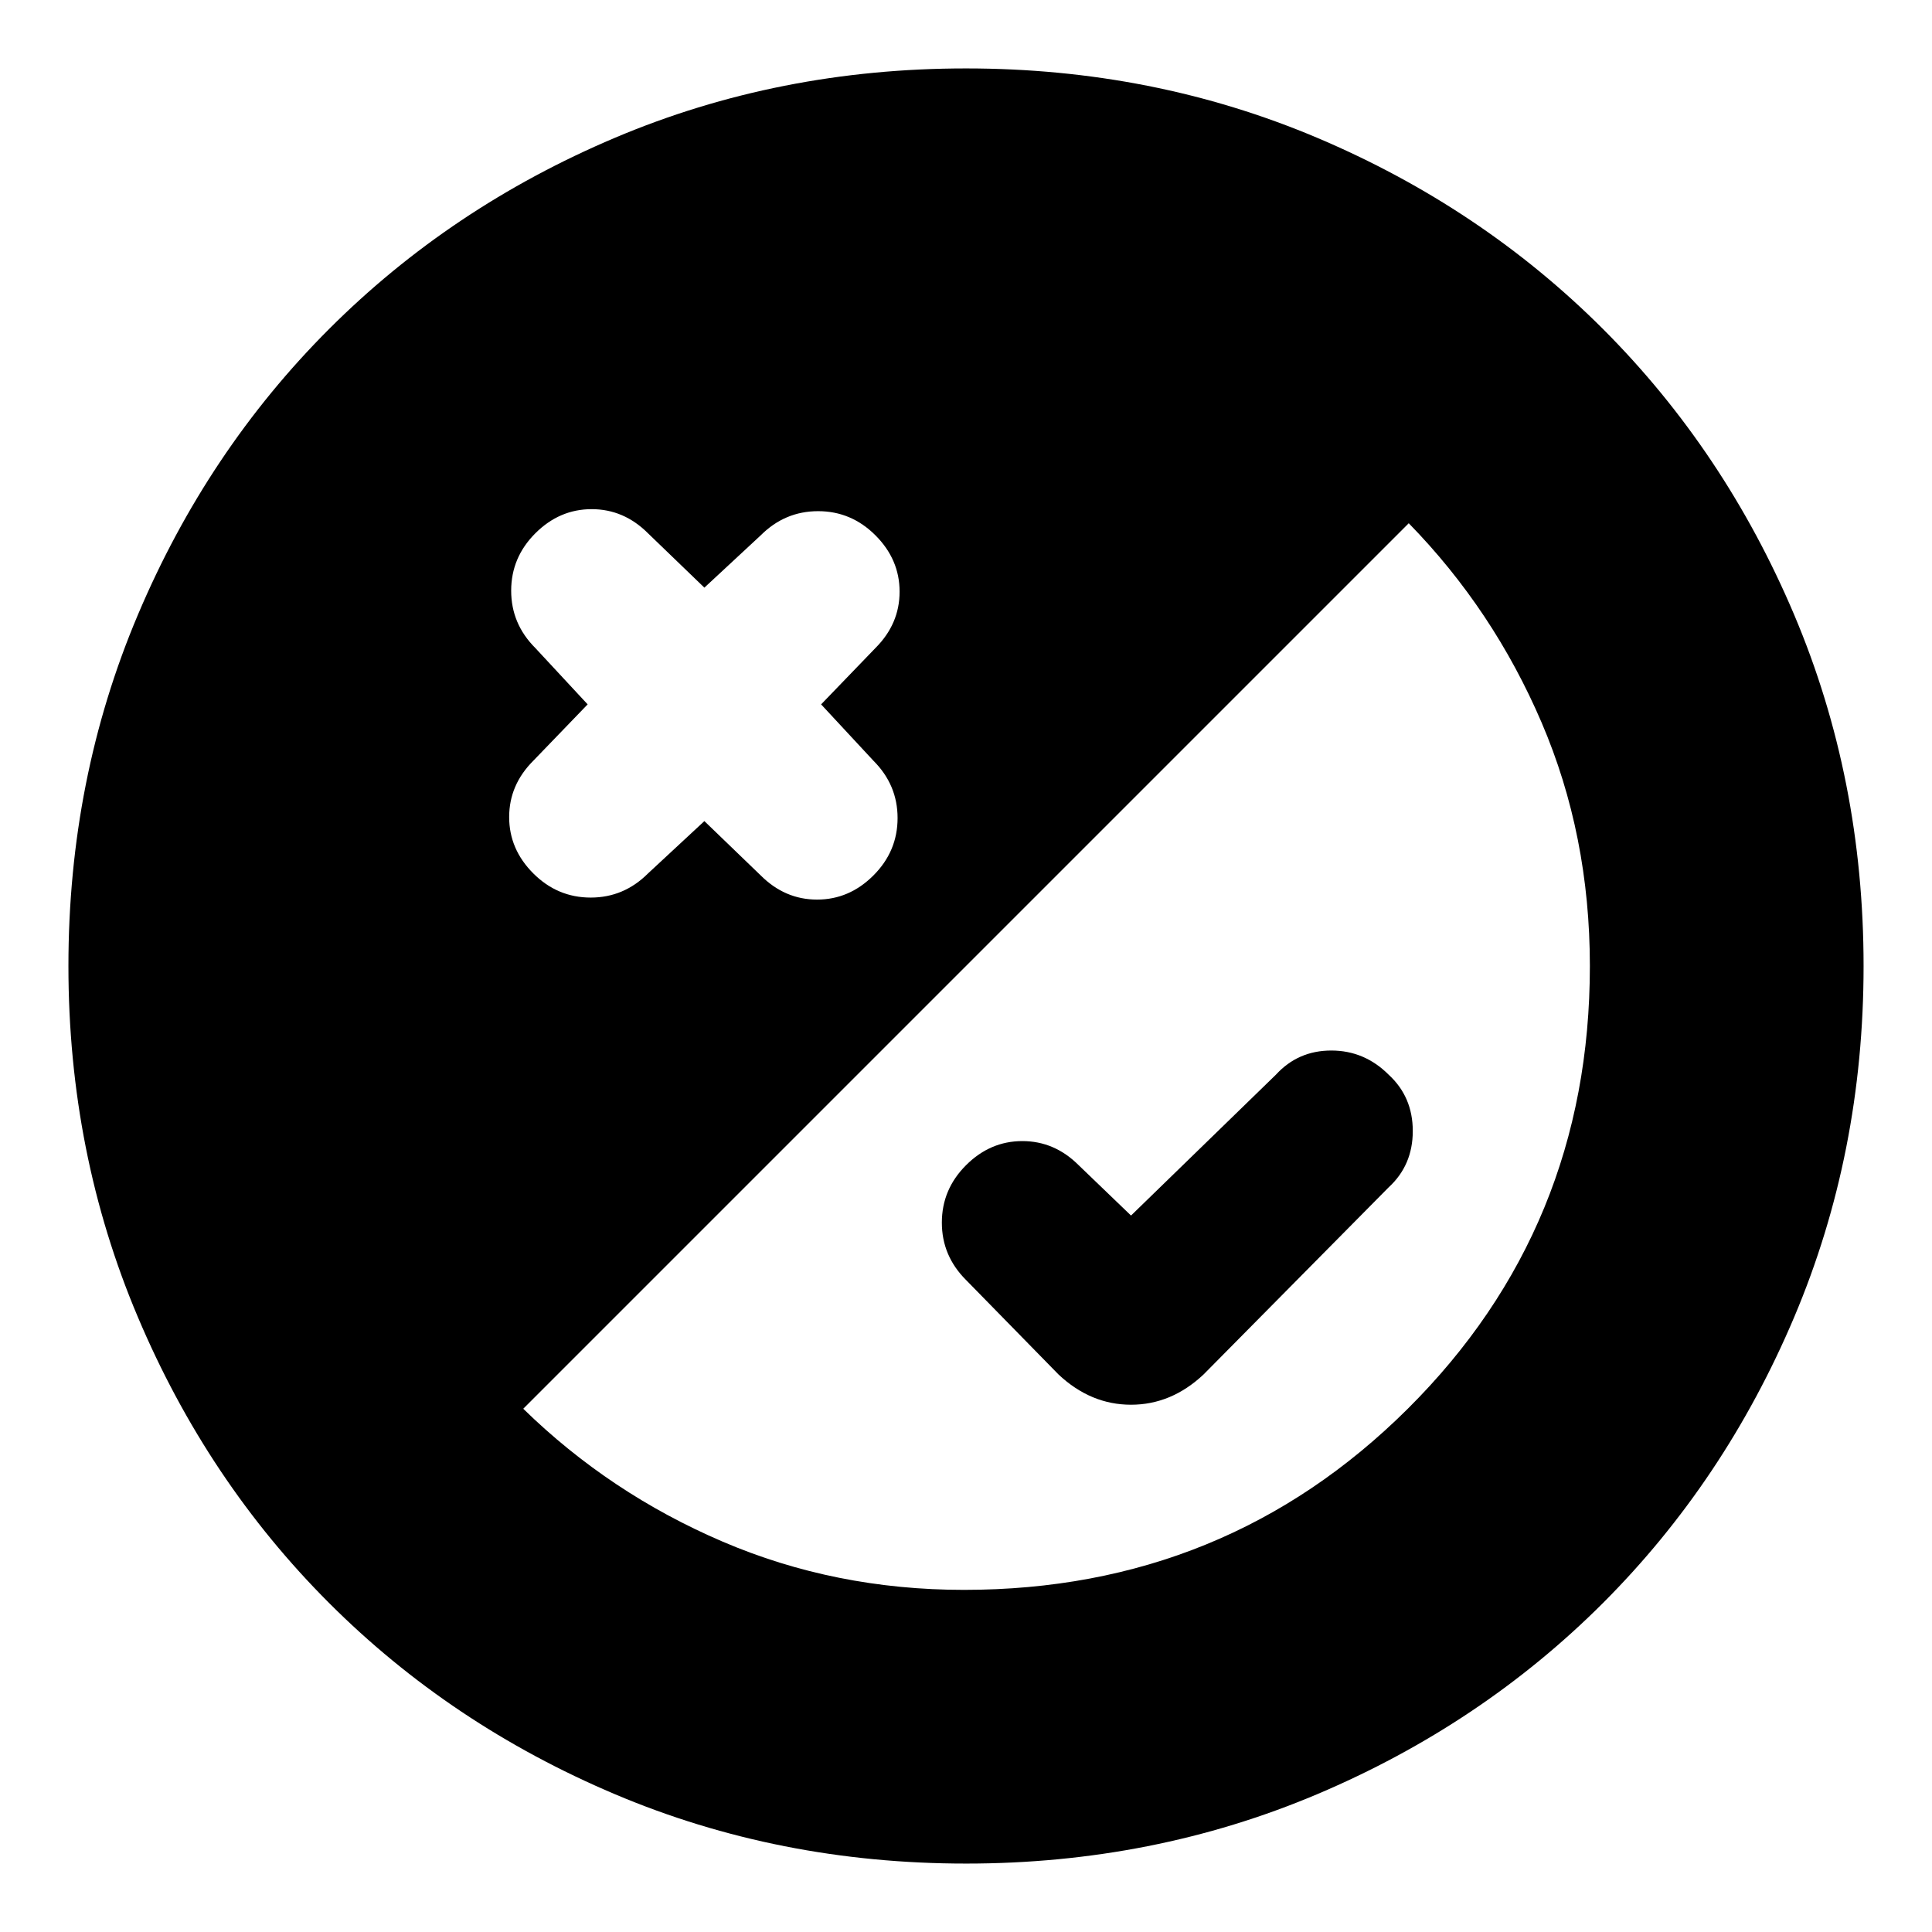 <svg xmlns="http://www.w3.org/2000/svg" height="24" width="24"><path d="m14.05 15.1 1.8-1.75q.275-.3.688-.3.412 0 .712.3.3.275.3.7 0 .425-.3.7l-2.3 2.325q-.4.375-.9.375t-.9-.375L12 15.9q-.3-.3-.3-.712 0-.413.3-.713t.7-.3q.4 0 .7.3Zm-5.3-4.9.7.675q.3.3.7.3.4 0 .7-.3.3-.3.3-.713 0-.412-.3-.712l-.65-.7.675-.7q.3-.3.3-.7 0-.4-.3-.7-.3-.3-.712-.3-.413 0-.713.3l-.7.65-.7-.675q-.3-.3-.7-.3-.4 0-.7.3-.3.3-.3.713 0 .412.3.712l.65.7-.675.7q-.3.3-.3.7 0 .4.3.7.3.3.713.3.412 0 .712-.3ZM12 23.15q-2.325 0-4.362-.862-2.038-.863-3.55-2.375-1.513-1.513-2.375-3.551Q.85 14.325.85 12t.863-4.363q.862-2.037 2.375-3.55Q5.6 2.575 7.638 1.712 9.675.85 12 .85t4.363.862q2.037.863 3.55 2.375 1.512 1.513 2.375 3.55.862 2.038.862 4.363 0 2.325-.862 4.362-.863 2.038-2.375 3.551-1.513 1.512-3.55 2.375-2.038.862-4.363.862Zm-.025-3.4q3.25 0 5.513-2.25 2.262-2.25 2.262-5.5 0-1.625-.6-3.025T17.5 6.5l-11 11q1.075 1.05 2.475 1.65 1.4.6 3 .6Z"/></svg>